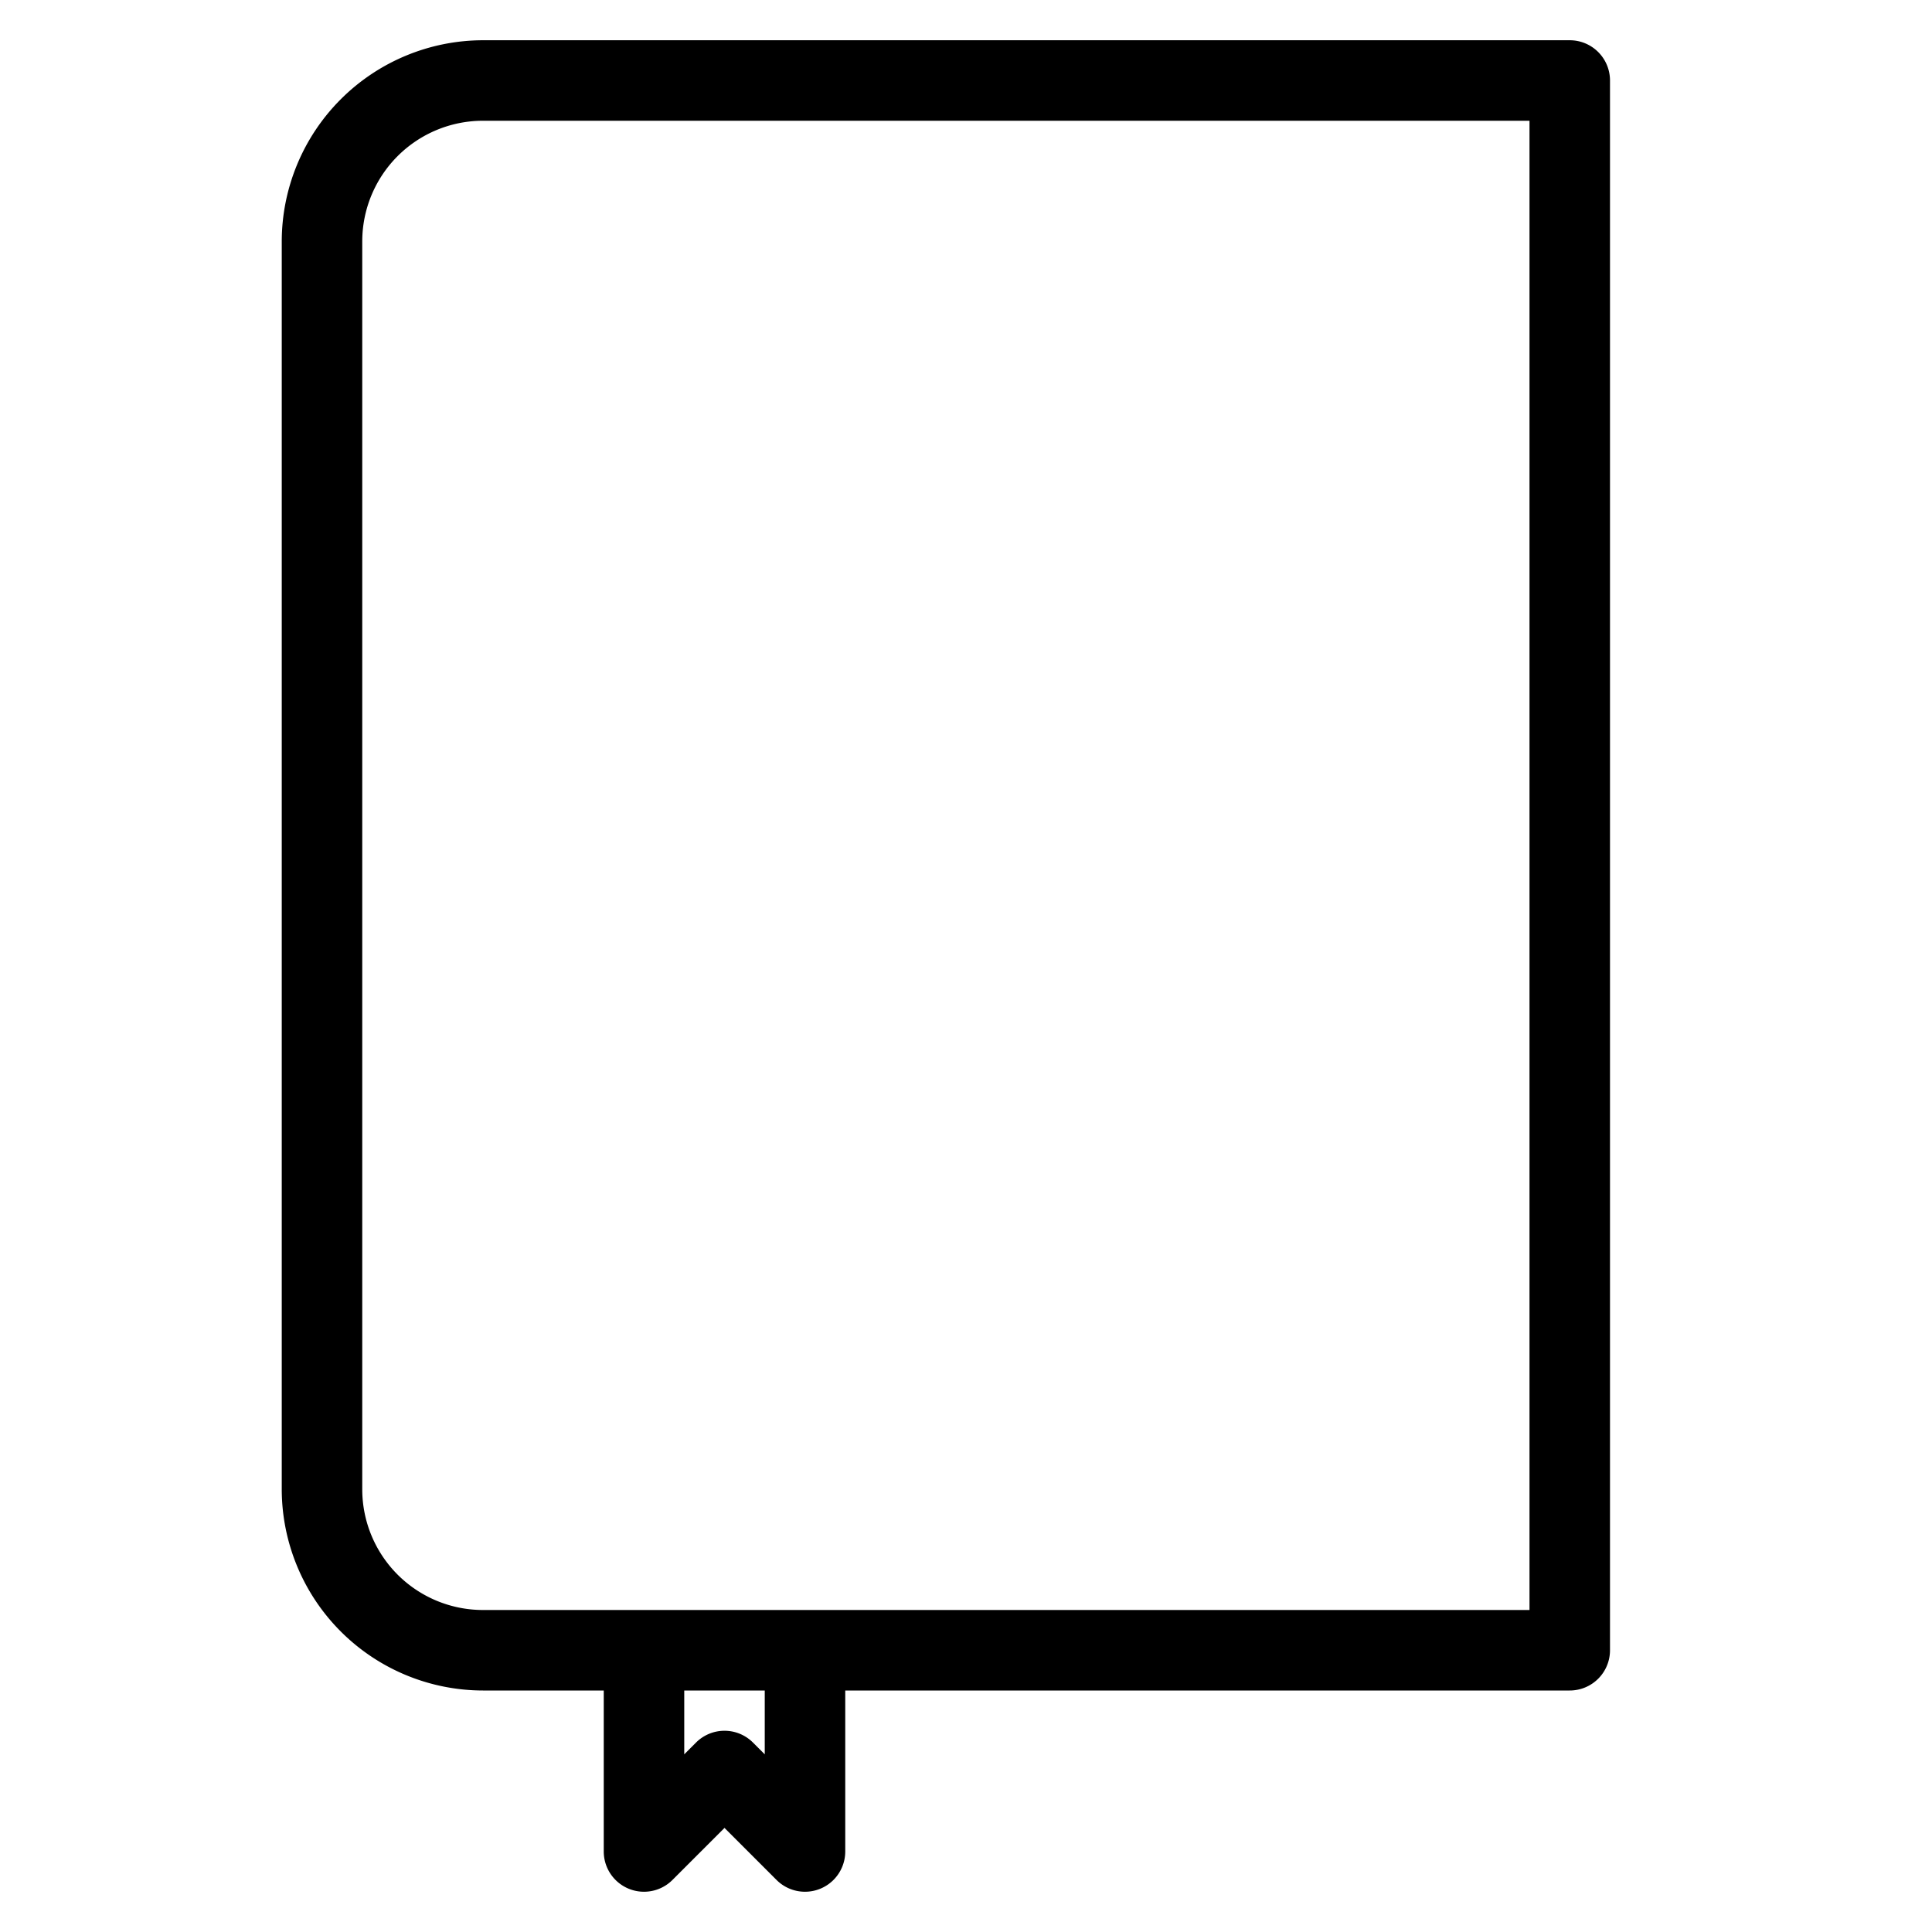 <svg xmlns="http://www.w3.org/2000/svg" viewBox="0 0 48 48">
  <title>bookmark</title>
  <g id="bookmarks">
    <path d="M39,1H12A5.006,5.006,0,0,0,7,6V37a5.006,5.006,0,0,0,5,5h3v4a1,1,0,0,0,1.707.707L18,45.414l1.293,1.293A1,1,0,0,0,21,46V42H39a1,1,0,0,0,1-1V2A1,1,0,0,0,39,1ZM19,43.586l-.293-.293a1,1,0,0,0-1.414,0L17,43.586V42h2ZM38,40H12a3,3,0,0,1-3-3V6a3,3,0,0,1,3-3H38Z"/>
  </g>
</svg>
